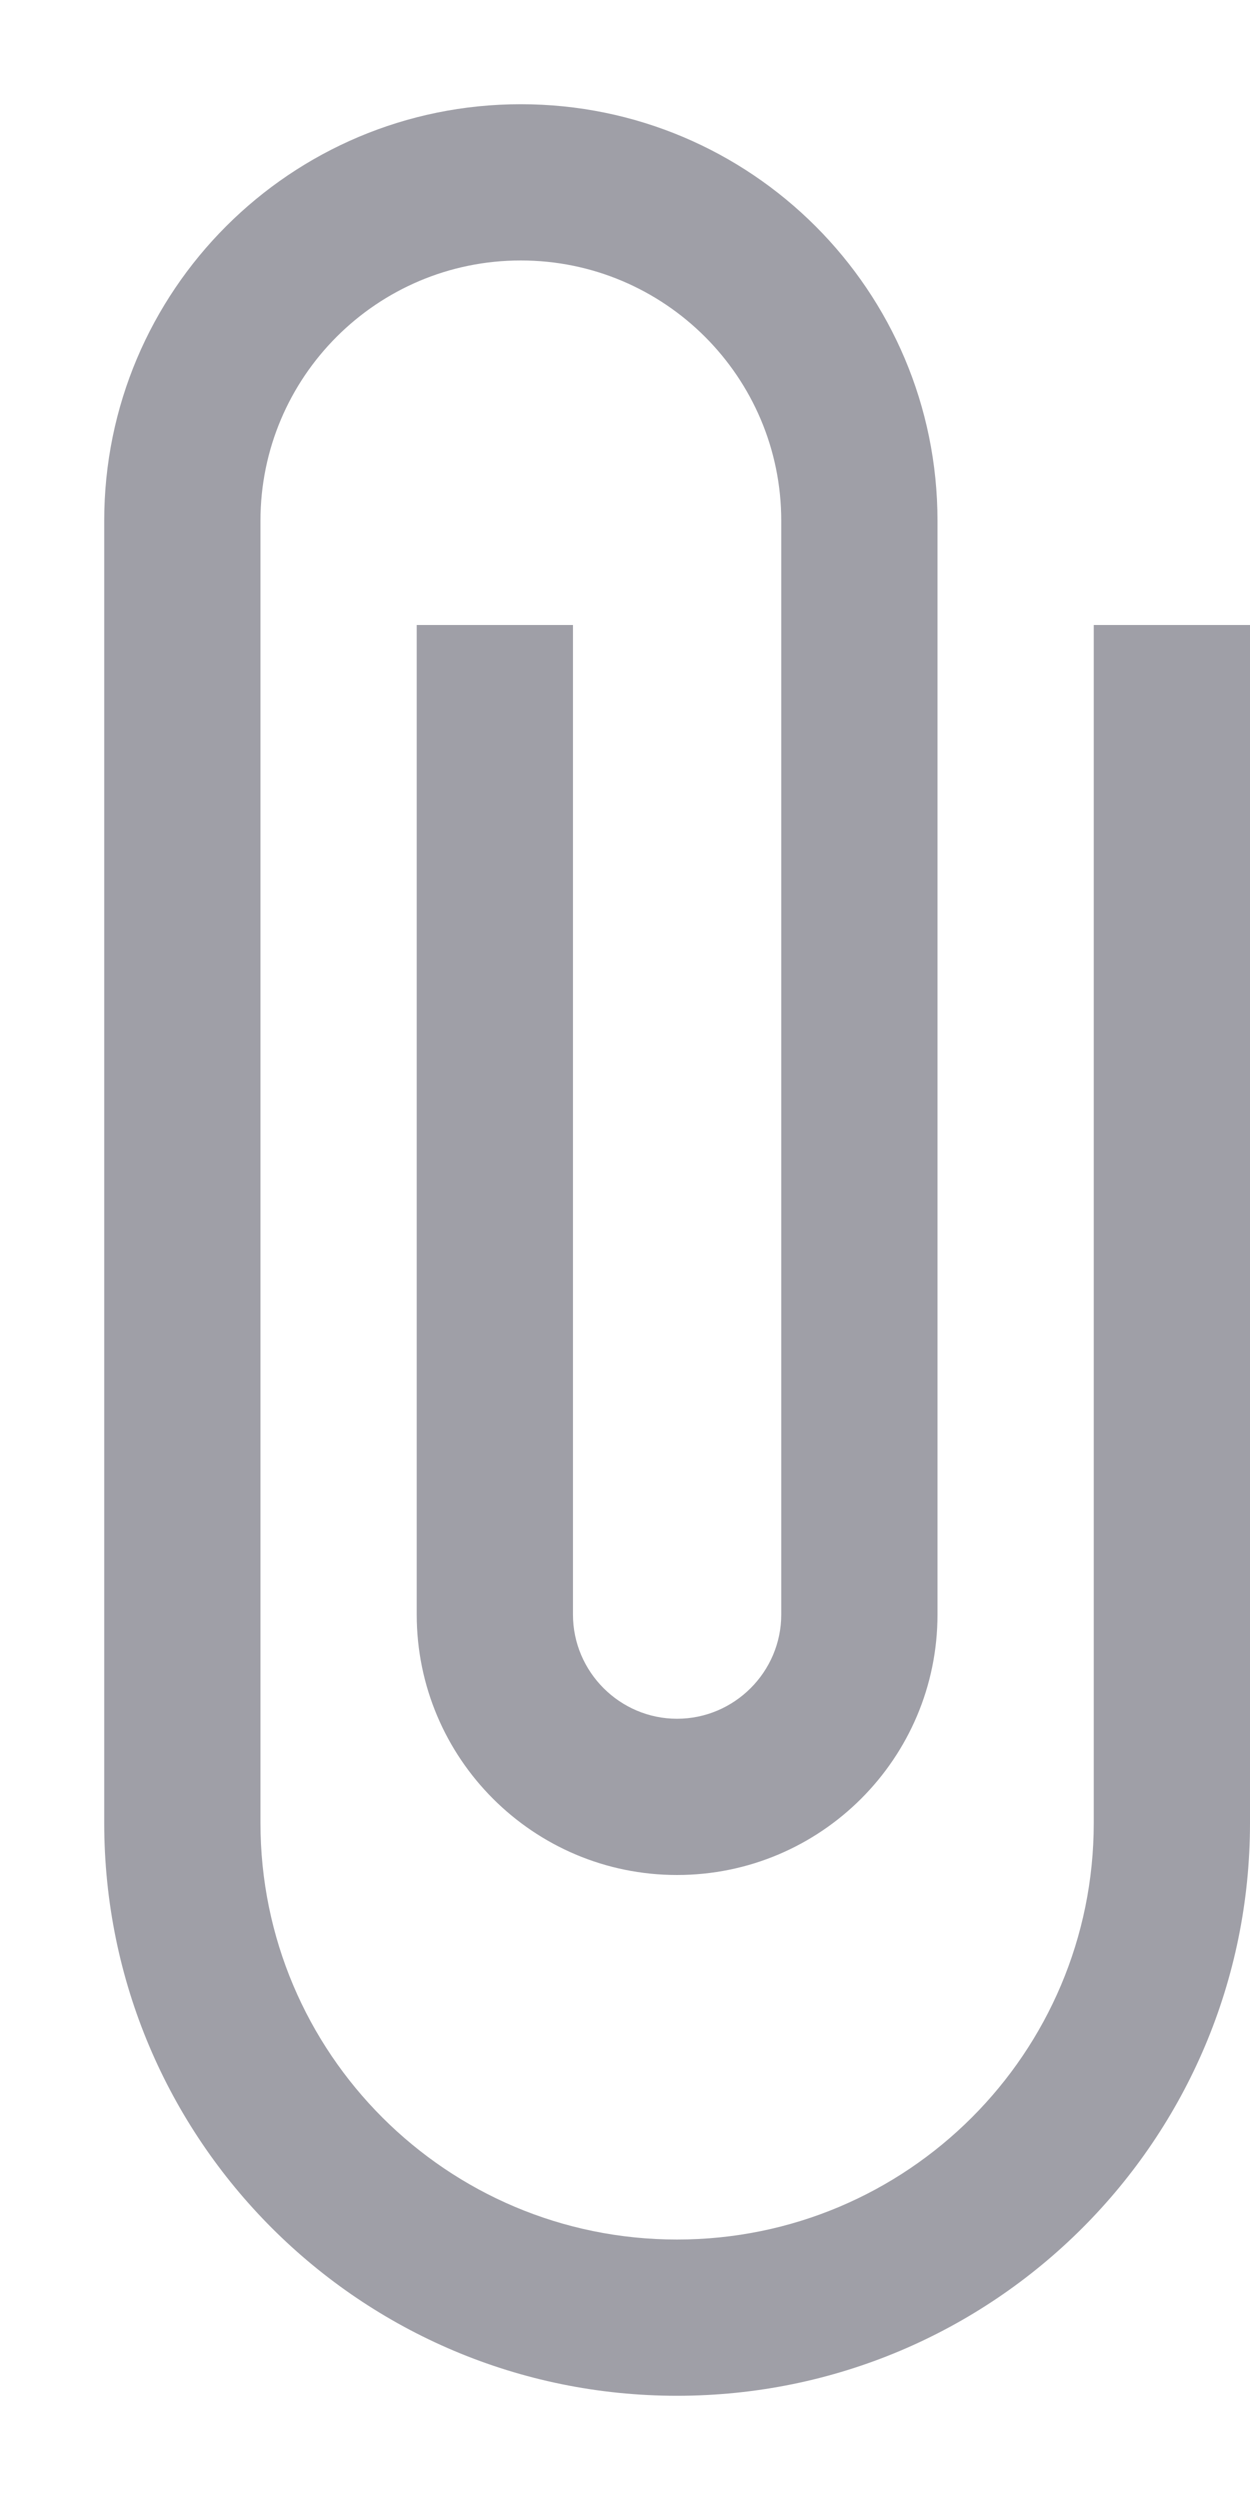 <svg width="8" height="16" viewBox="0 0 8 16" fill="none" xmlns="http://www.w3.org/2000/svg">
<path fill-rule="evenodd" clip-rule="evenodd" d="M7 4V11.667C7 13.14 5.807 14.333 4.333 14.333C2.86 14.333 1.667 13.14 1.667 11.667V3.333C1.667 2.413 2.413 1.667 3.333 1.667C4.253 1.667 5 2.413 5 3.333V10.333C5 10.7 4.7 11 4.333 11C3.967 11 3.667 10.7 3.667 10.333V4H2.667V10.333C2.667 11.253 3.413 12 4.333 12C5.253 12 6 11.253 6 10.333V3.333C6 1.86 4.807 0.667 3.333 0.667C1.86 0.667 0.667 1.86 0.667 3.333V11.667C0.667 13.693 2.307 15.333 4.333 15.333C6.36 15.333 8 13.693 8 11.667V4H7Z" fill="#110F24" fill-opacity="0.4"/>
</svg>
